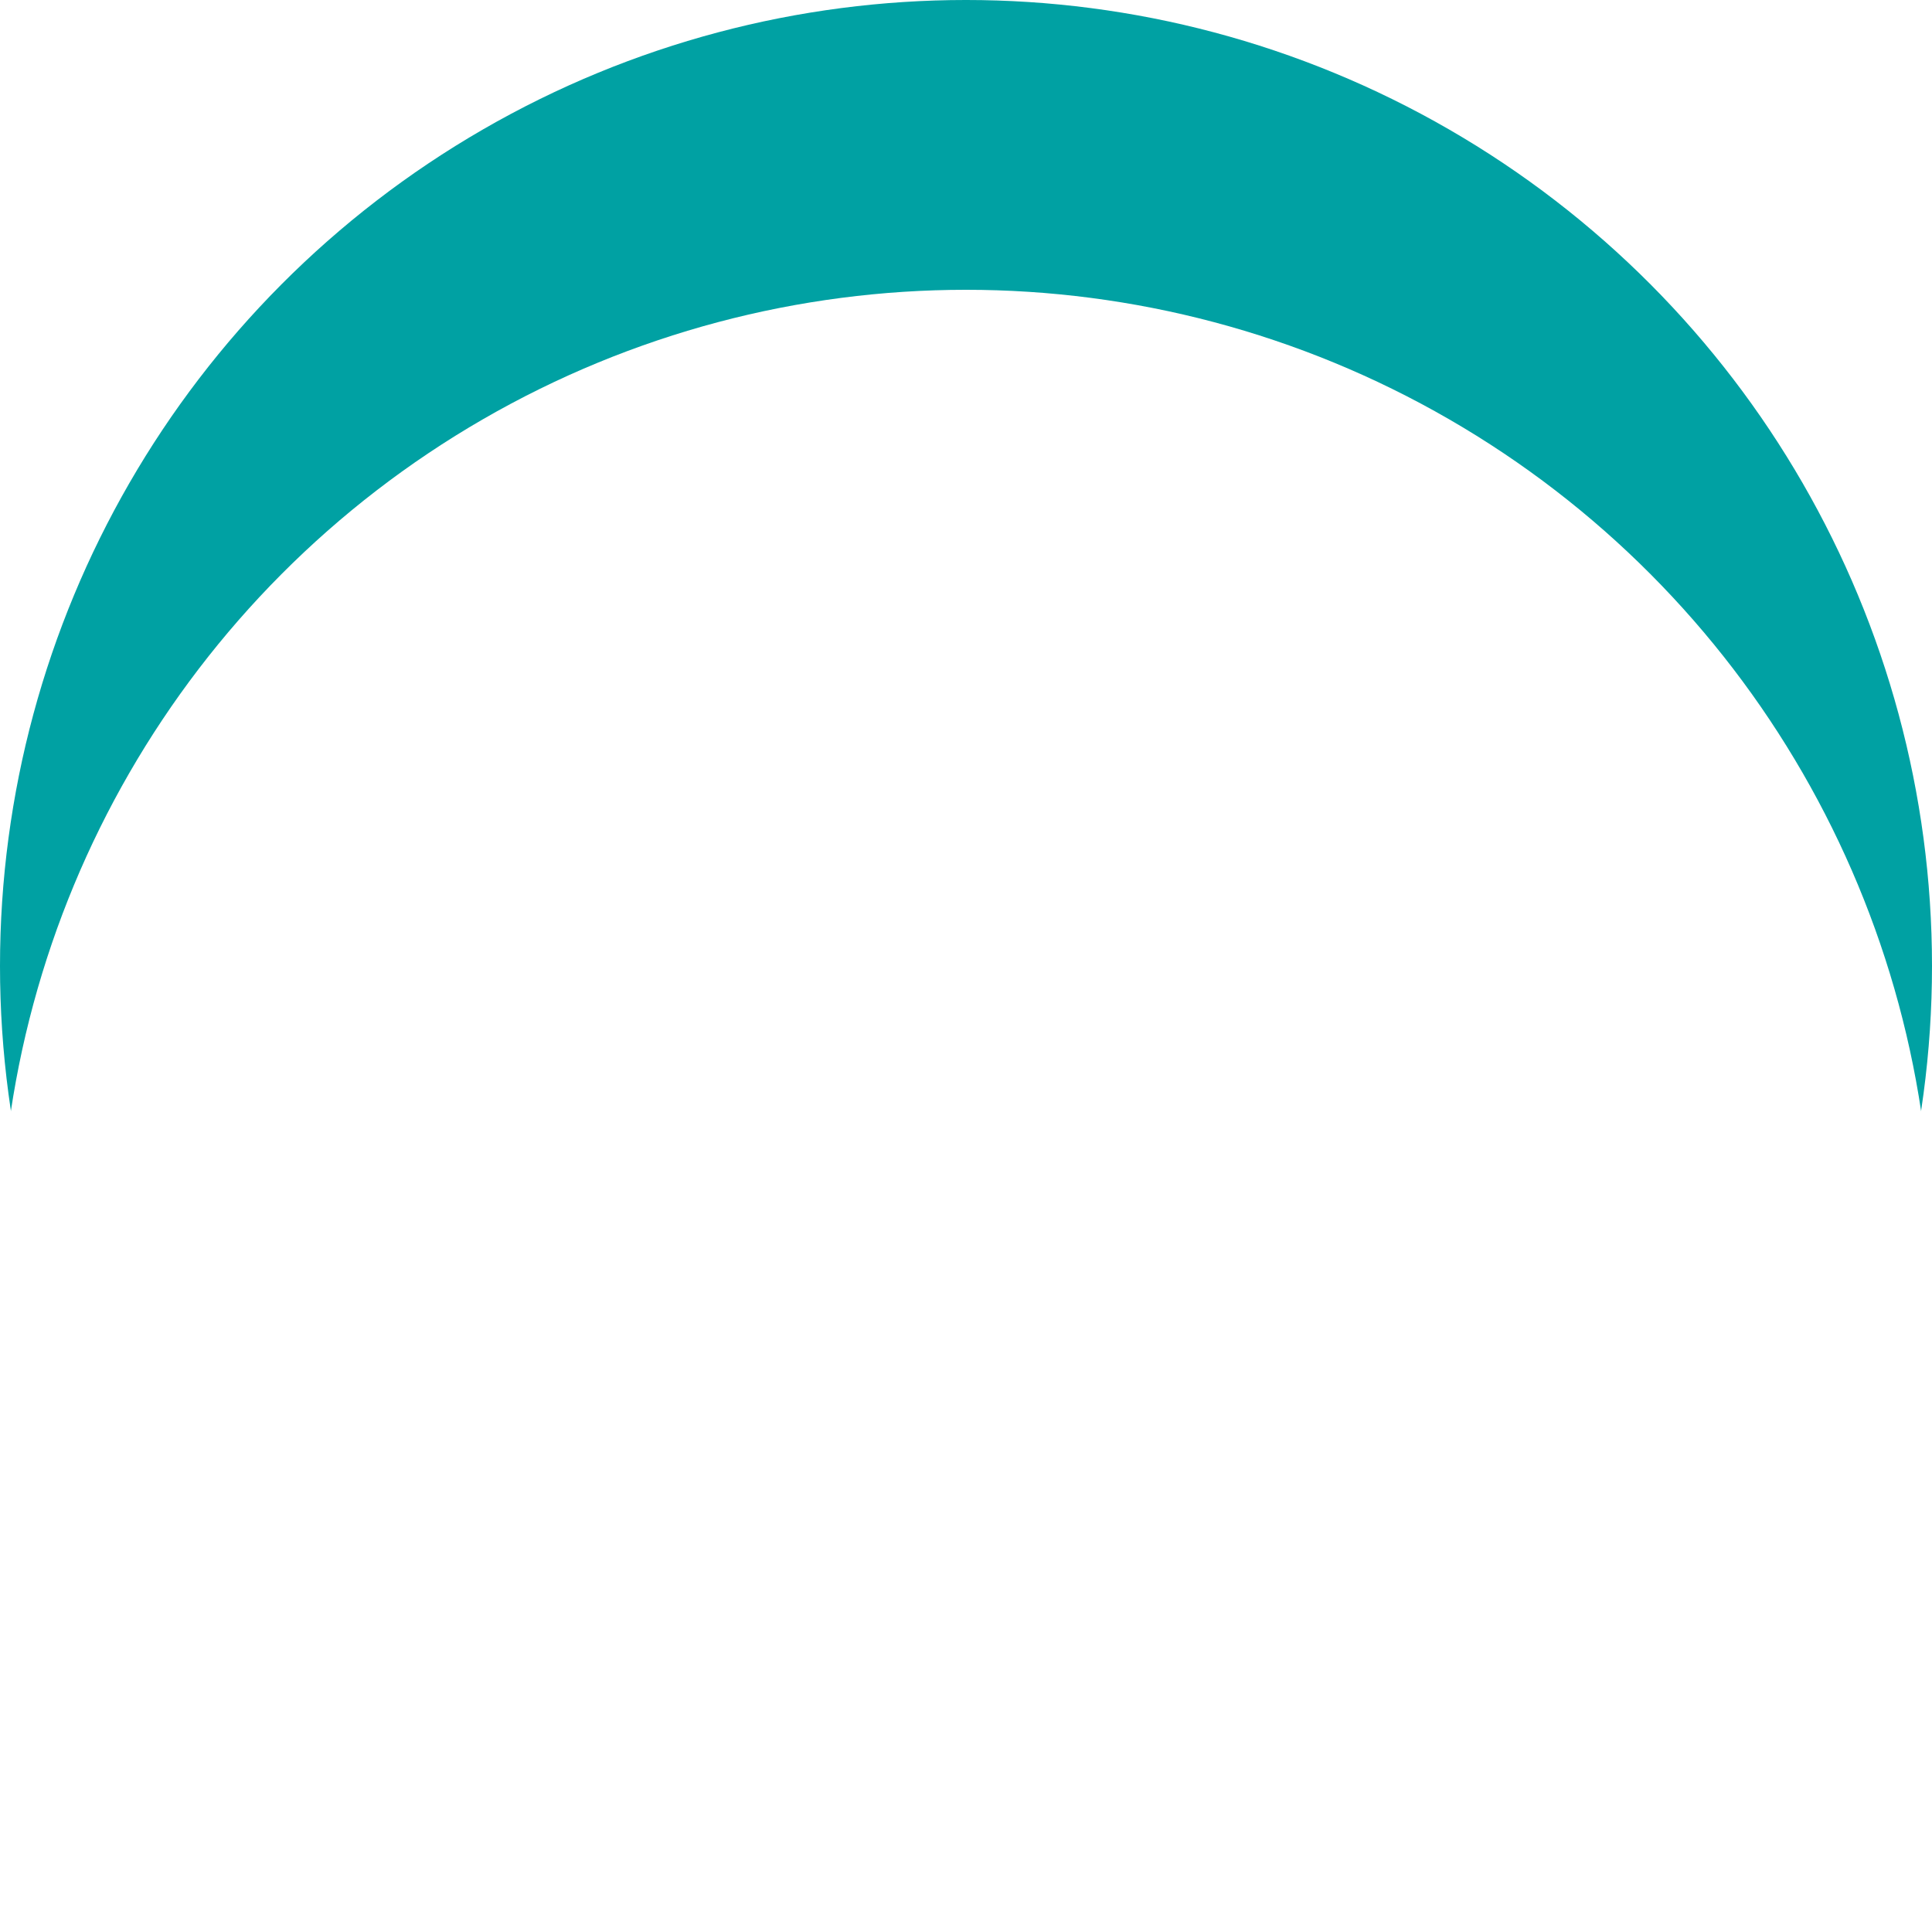 <svg xmlns="http://www.w3.org/2000/svg" xmlns:xlink="http://www.w3.org/1999/xlink" width="20" height="20" viewBox="0 0 20 20">
  <defs>
    <filter id="Shape_11" x="0" y="0" width="20" height="20" filterUnits="userSpaceOnUse">
      <feOffset dy="3" input="SourceAlpha"/>
      <feGaussianBlur stdDeviation="3" result="blur"/>
      <feFlood flood-color="#fff" flood-opacity="0.059" result="color"/>
      <feComposite operator="out" in="SourceGraphic" in2="blur"/>
      <feComposite operator="in" in="color"/>
      <feComposite operator="in" in2="SourceGraphic"/>
    </filter>
  </defs>
  <g data-type="innerShadowGroup">
    <circle id="Shape_11-2" data-name="Shape 11" cx="10" cy="10" r="10" fill="#00a1a3"/>
    <g transform="matrix(1, 0, 0, 1, 0, 0)" filter="url(#Shape_11)">
      <circle id="Shape_11-3" data-name="Shape 11" cx="10" cy="10" r="10" fill="#fff"/>
    </g>
  </g>
</svg>
